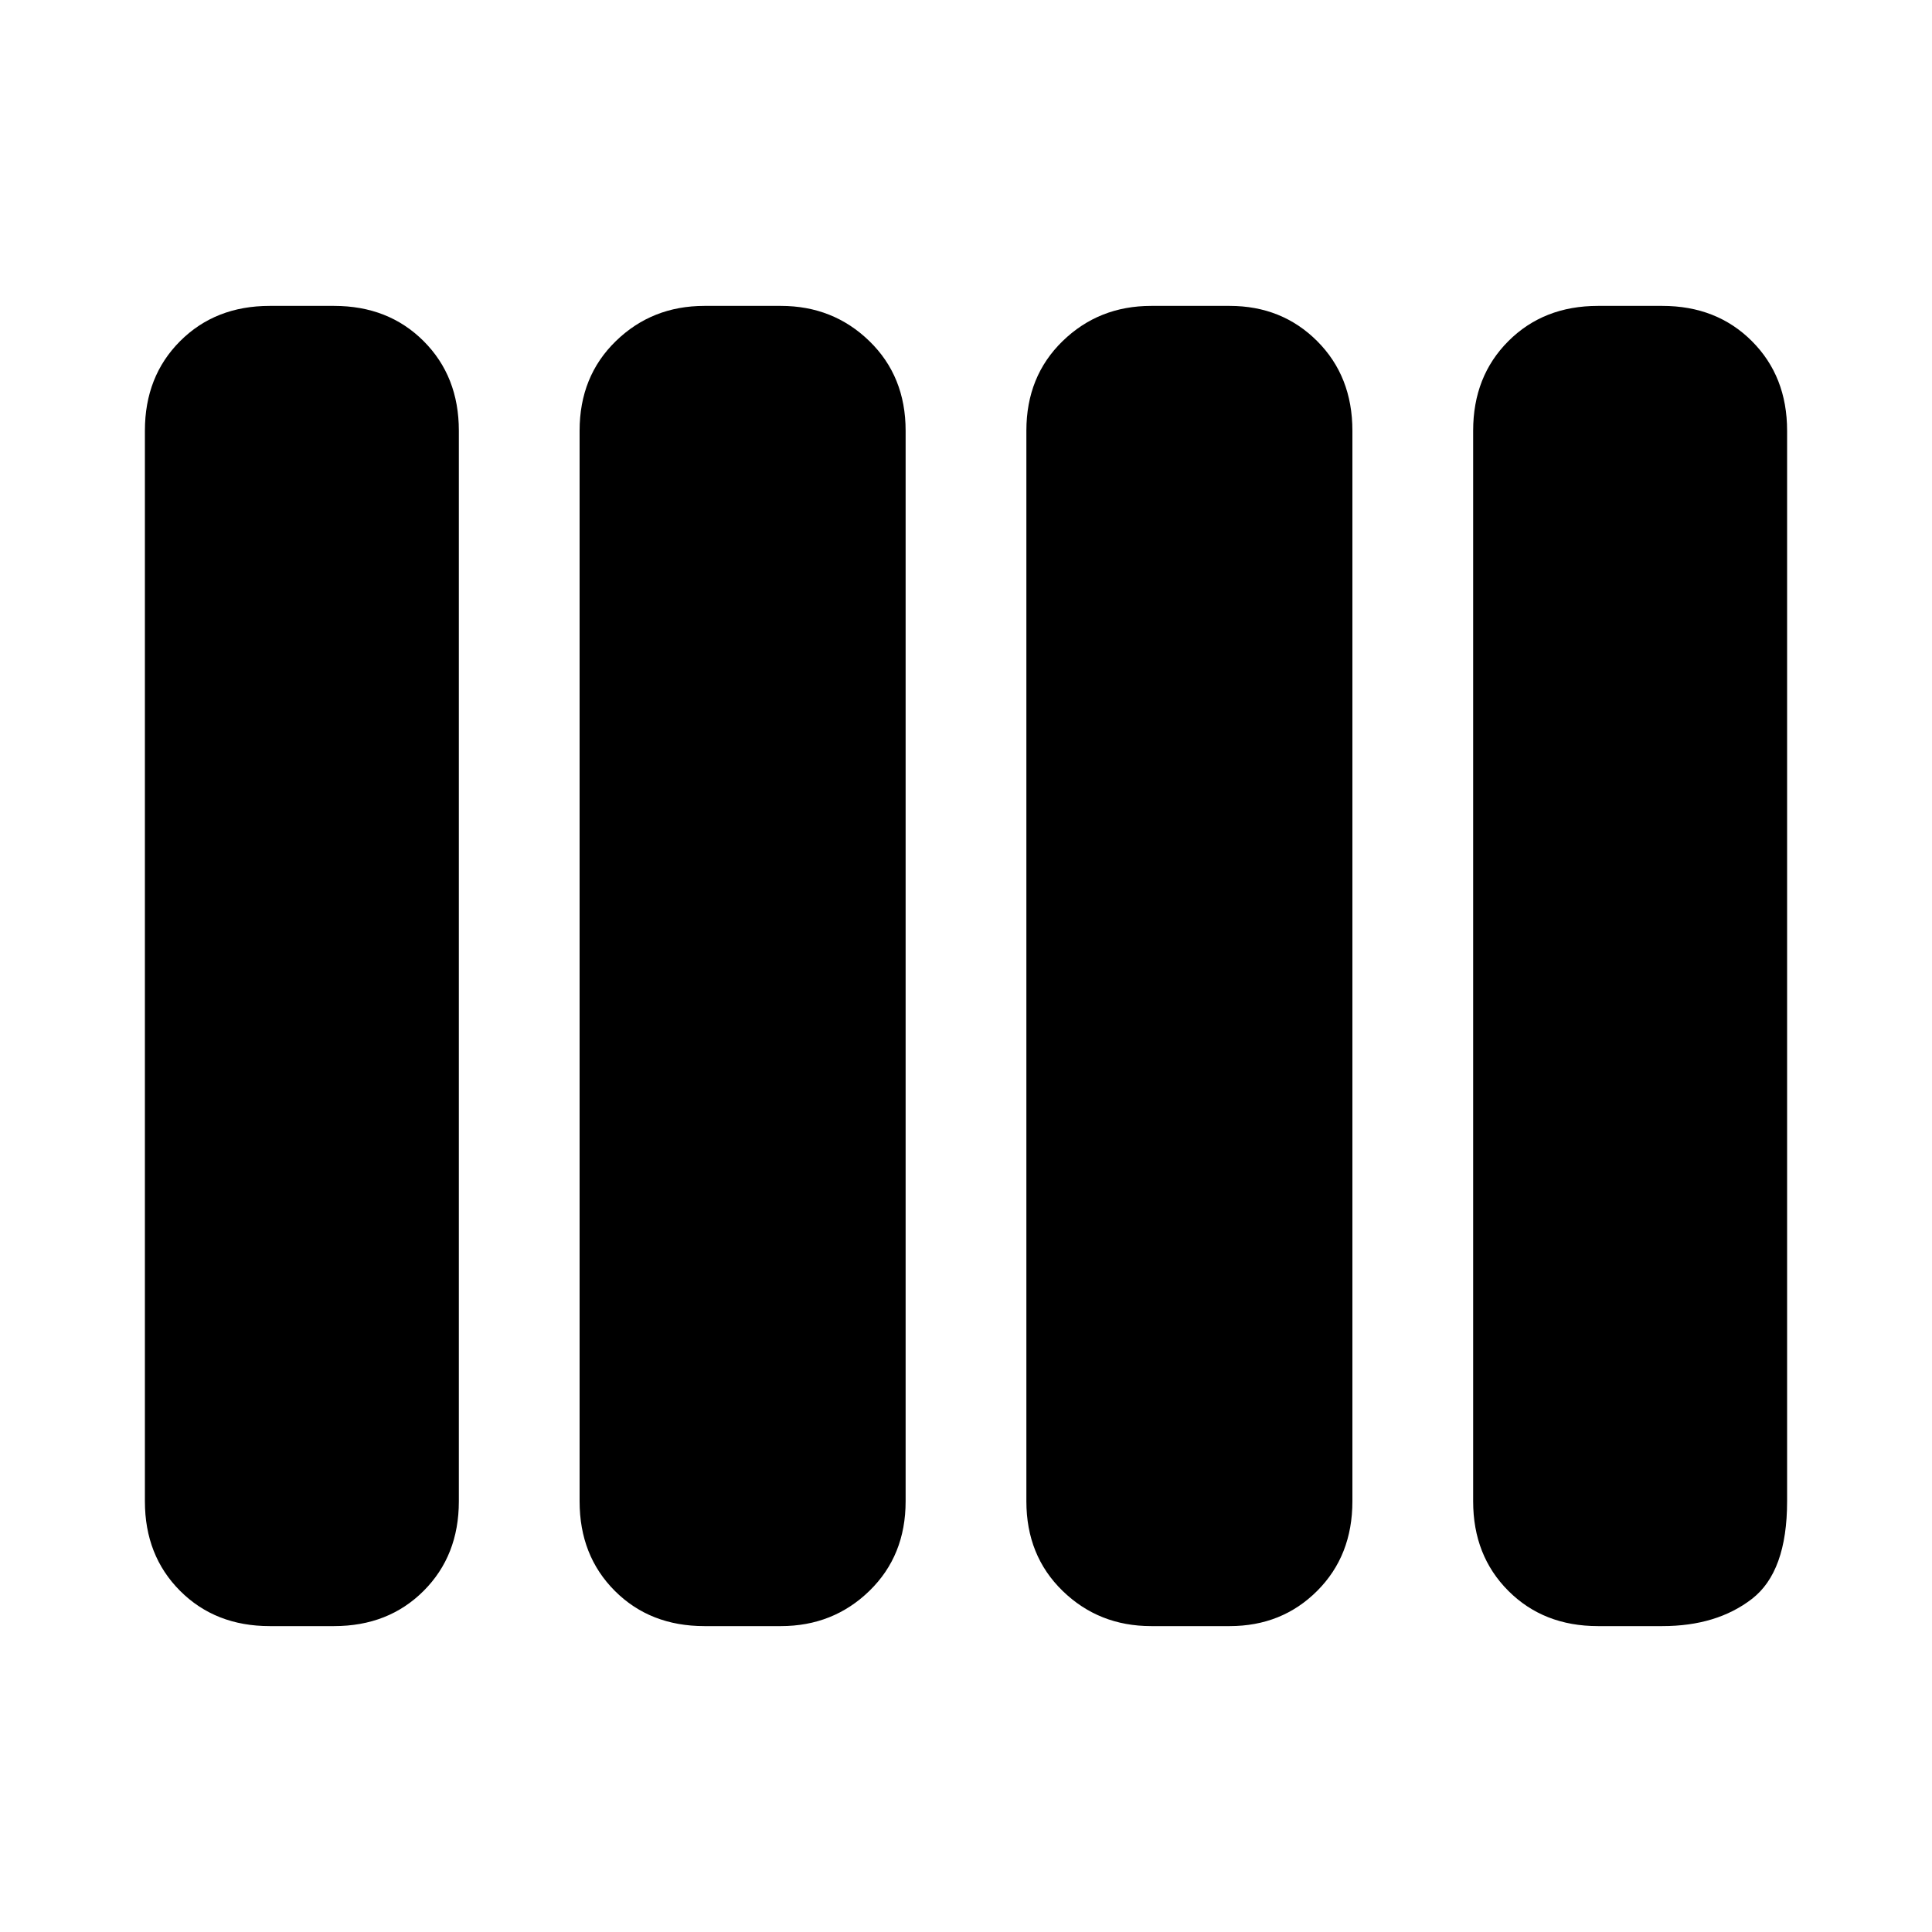 <svg xmlns="http://www.w3.org/2000/svg" width="48" height="48" viewBox="0 0 48 48"><path d="M28.6 40.4q-1.3 0-2.2-.875-.9-.875-.9-2.225V10.7q0-1.35.9-2.225t2.2-.875h1.95q1.3 0 2.175.875.875.875.875 2.225v26.6q0 1.35-.875 2.225t-2.175.875Zm-11.1 0q-1.35 0-2.225-.875T14.4 37.3V10.7q0-1.35.9-2.225t2.2-.875h1.9q1.3 0 2.2.875.9.875.9 2.225v26.6q0 1.35-.9 2.225t-2.2.875Zm-10.8 0q-1.35 0-2.225-.875T3.6 37.3V10.7q0-1.35.875-2.225T6.7 7.6h1.6q1.35 0 2.225.875T11.4 10.7v26.6q0 1.35-.875 2.225T8.3 40.4Zm33 0q-1.35 0-2.225-.875T36.6 37.3V10.7q0-1.35.875-2.225T39.7 7.6h1.6q1.35 0 2.225.875T44.4 10.7v26.6q0 1.75-.875 2.425-.875.675-2.225.675Z"/></svg>